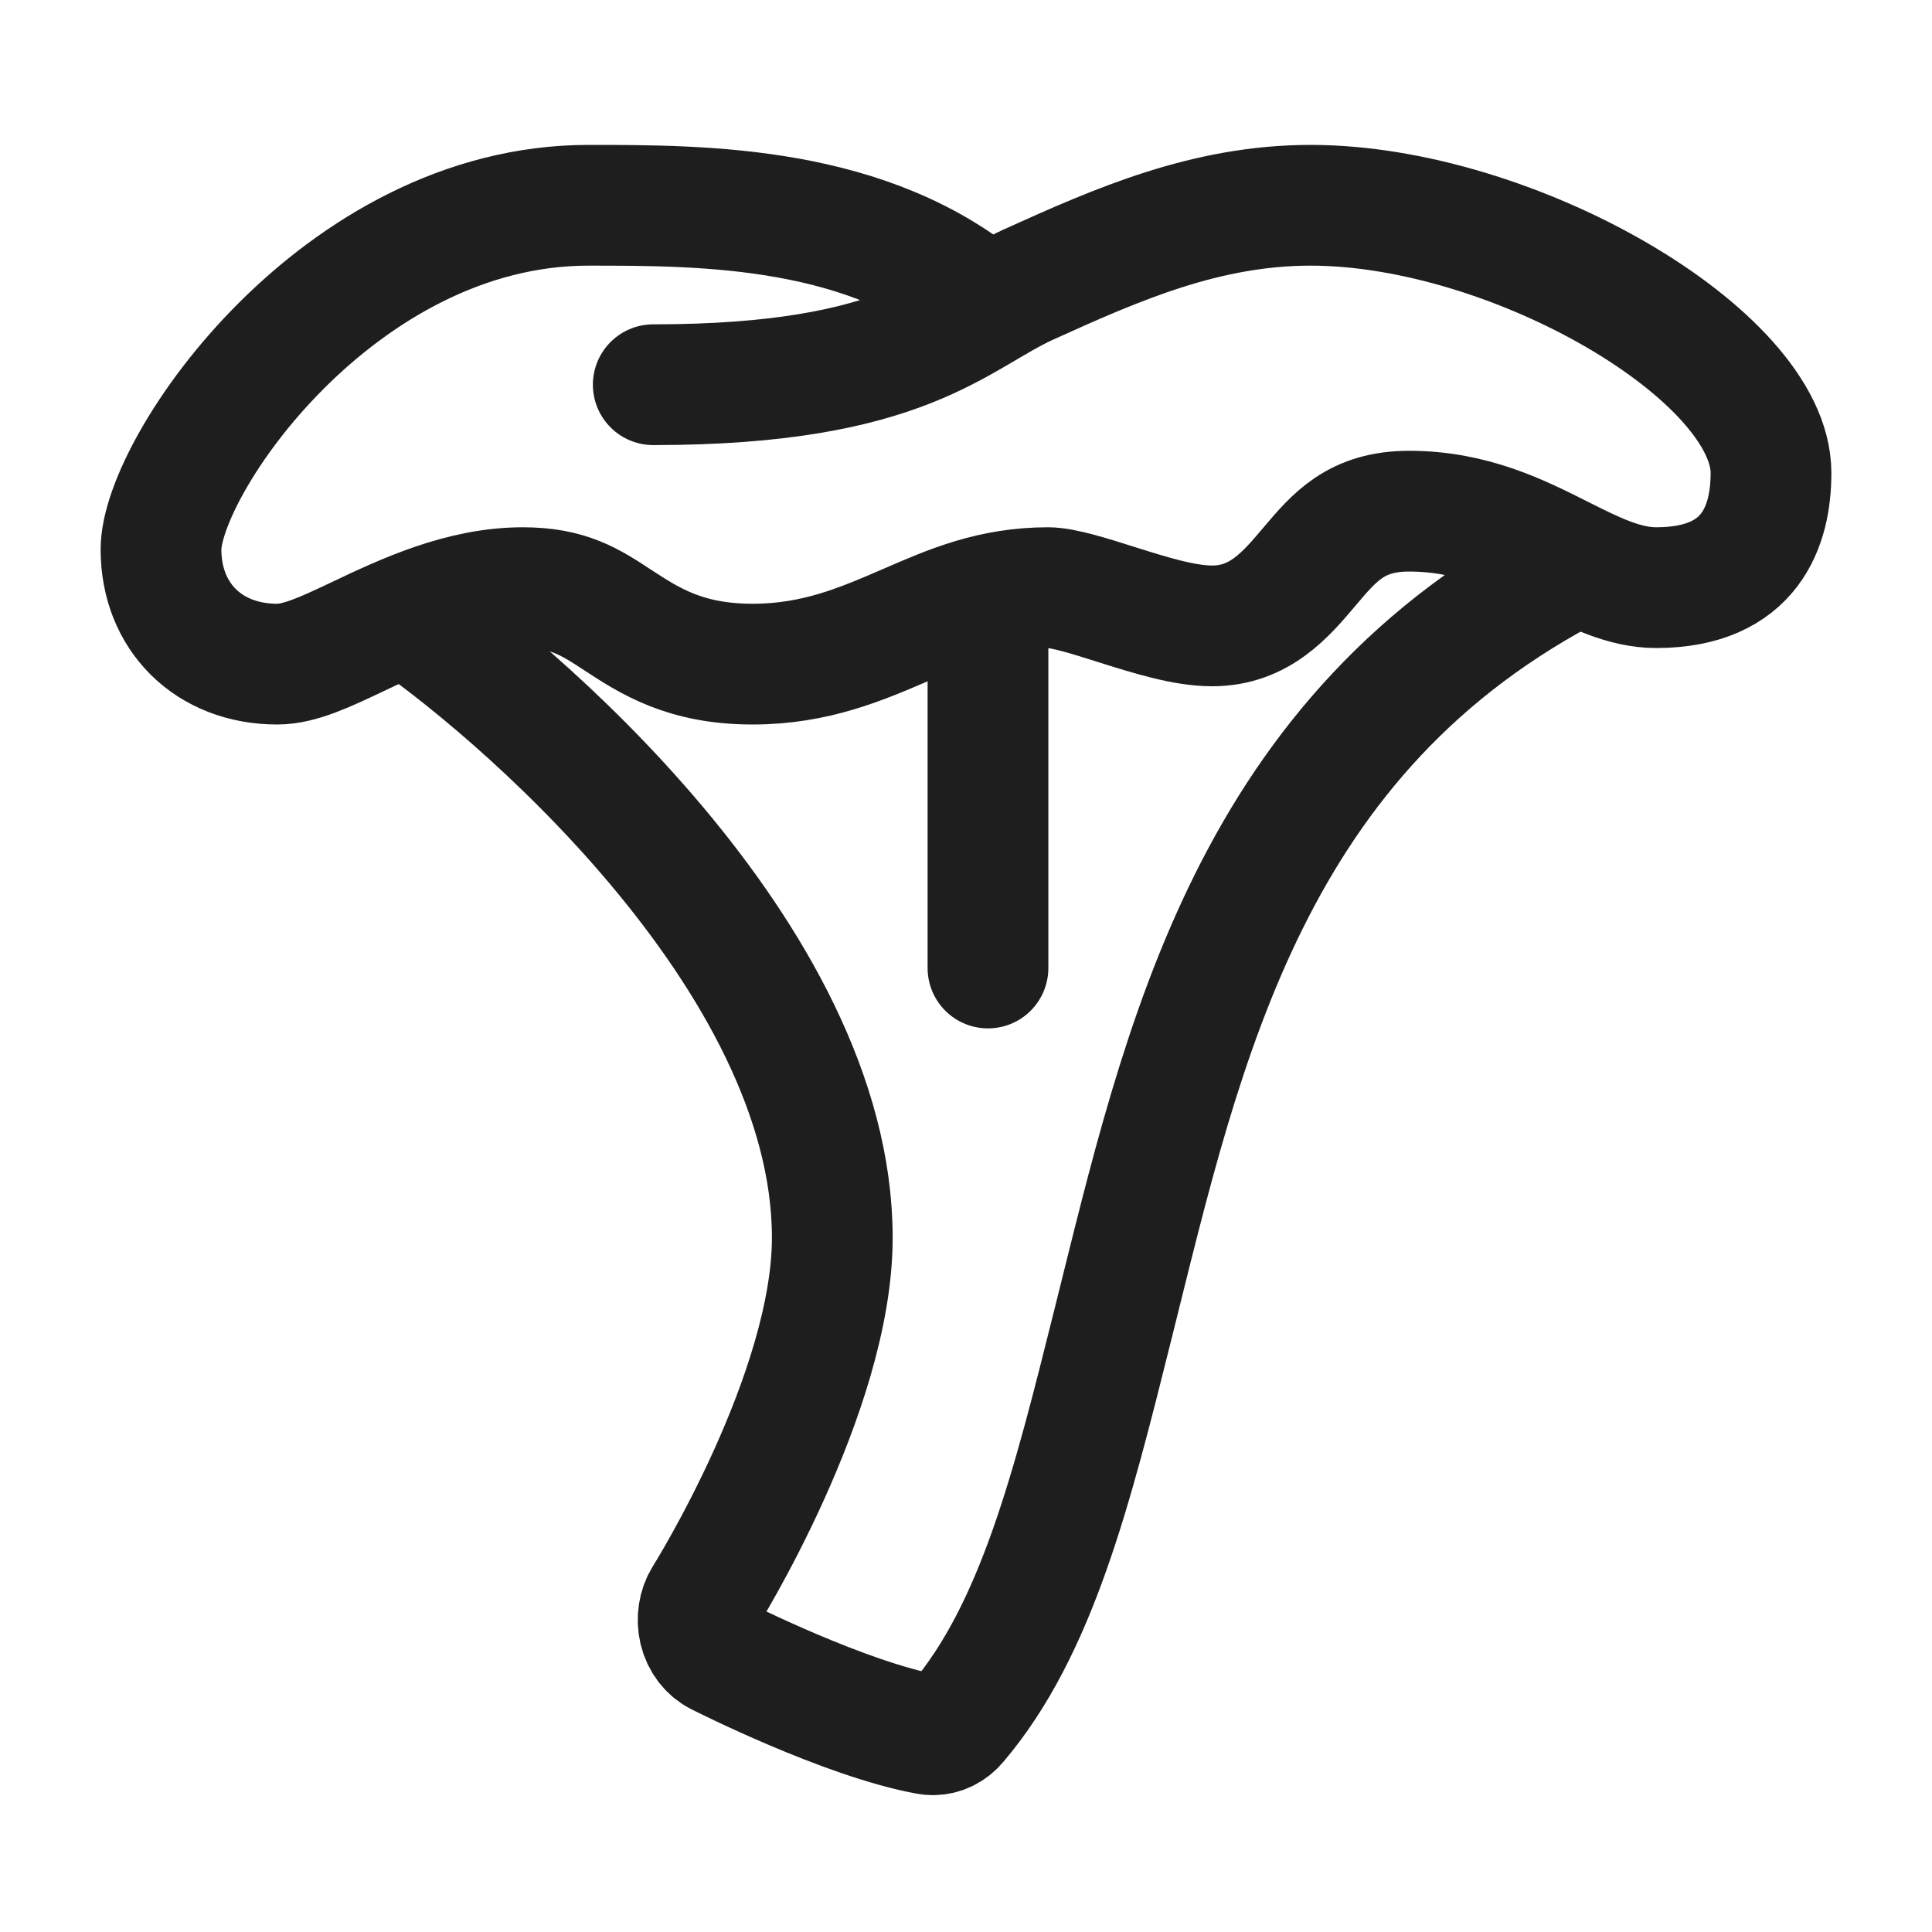 <svg width="24" height="24" viewBox="0 0 24 24" fill="none" xmlns="http://www.w3.org/2000/svg">
<path d="M12.273 3.806C10.806 2.55 8.761 2.55 7.31 2.55C4.203 2.55 2 5.792 2 6.825C2 7.663 2.594 8.25 3.444 8.25C3.722 8.25 4.042 8.099 4.447 7.907C5.018 7.636 5.728 7.3 6.495 7.3C7.06 7.3 7.332 7.478 7.676 7.704C8.068 7.96 8.511 8.25 9.349 8.25C10.131 8.25 10.709 7.998 11.269 7.756C11.807 7.522 12.317 7.3 13.019 7.3C13.208 7.3 13.544 7.407 13.869 7.51C14.281 7.64 14.707 7.775 15.058 7.775C15.646 7.775 15.974 7.385 16.264 7.042C16.577 6.671 16.848 6.35 17.505 6.35C18.292 6.35 18.878 6.646 19.396 6.907C19.798 7.109 20.177 7.3 20.572 7.3C21.753 7.3 22 6.526 22 5.875C22 4.414 18.794 2.55 16.281 2.55C14.984 2.55 13.886 3.032 12.784 3.531C11.873 3.943 11.269 4.779 8.115 4.779" stroke="#1E1E1E" stroke-width="1.5" stroke-linecap="round" stroke-linejoin="round"/>
<path d="M4.935 7.566C6.319 8.48 10.339 11.883 10.339 15.375C10.339 17.305 8.767 19.822 8.75 19.847C8.677 19.963 8.654 20.111 8.687 20.25C8.72 20.386 8.805 20.5 8.92 20.56C8.983 20.592 10.497 21.356 11.523 21.544C11.545 21.548 11.567 21.55 11.589 21.55C11.7 21.55 11.809 21.499 11.888 21.406C12.877 20.248 13.318 18.484 13.828 16.44C14.699 12.954 15.521 9.095 19.611 7.009" stroke="#1E1E1E" stroke-width="1.5"/>
<path d="M12.273 7.566V12.025" stroke="#1E1E1E" stroke-width="1.5" stroke-linecap="round" stroke-linejoin="round"/>
</svg>
